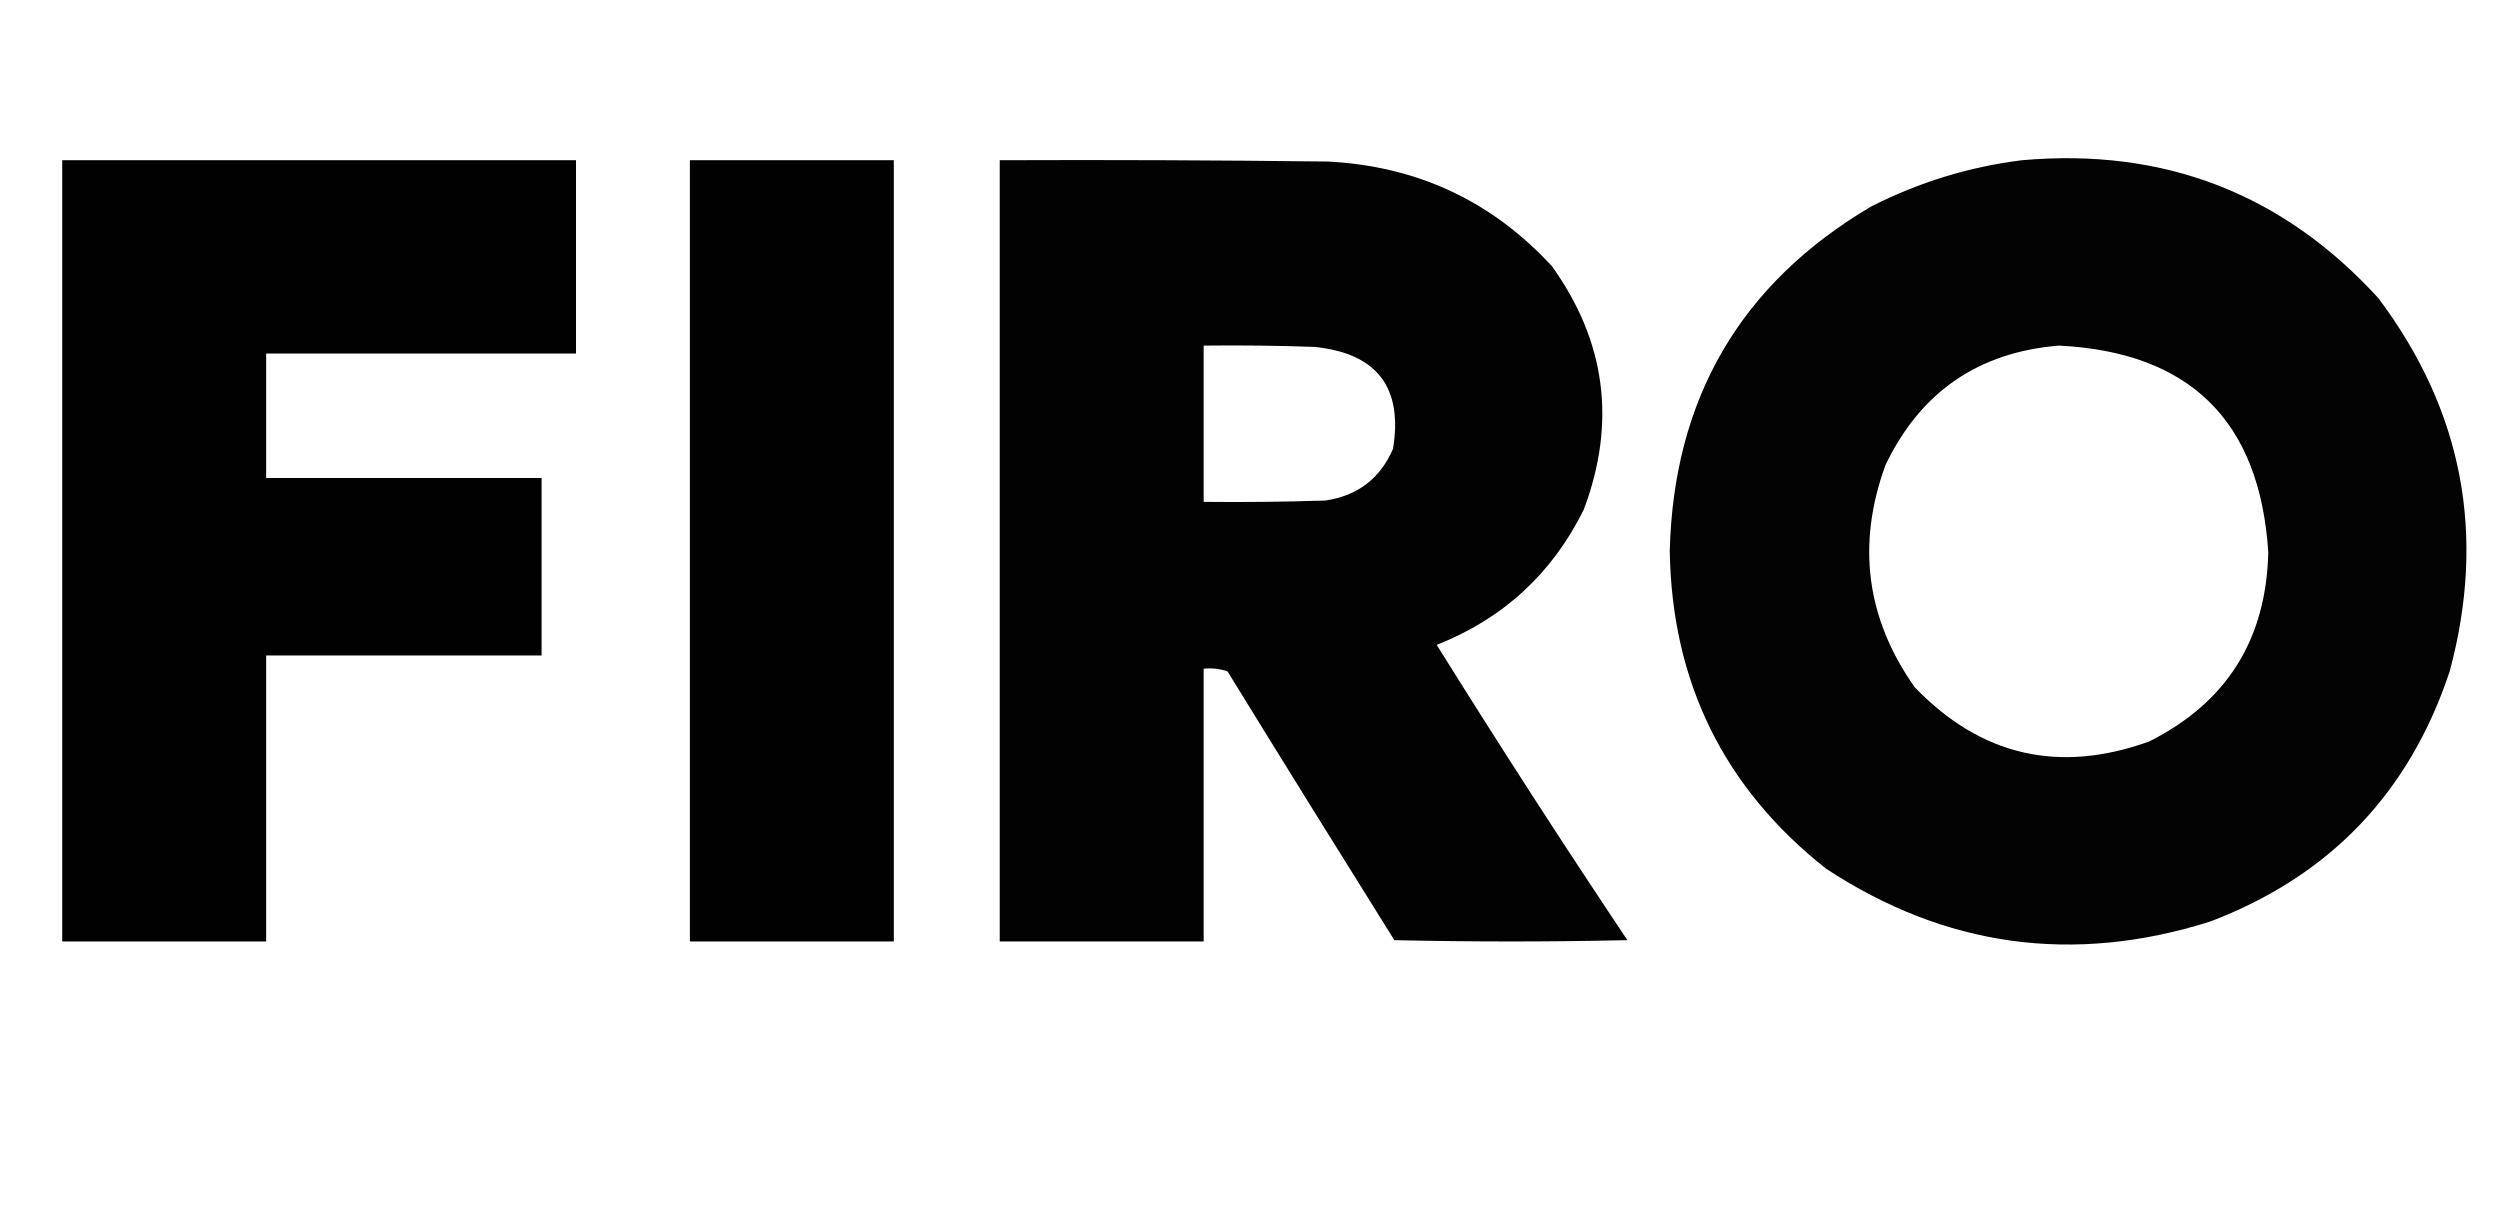 <?xml version="1.0" encoding="UTF-8"?>
<!DOCTYPE svg PUBLIC "-//W3C//DTD SVG 1.1//EN" "http://www.w3.org/Graphics/SVG/1.1/DTD/svg11.dtd">
<svg xmlns="http://www.w3.org/2000/svg" version="1.1" width="944px" height="462px" style="shape-rendering:geometricPrecision; text-rendering:geometricPrecision; image-rendering:optimizeQuality; fill-rule:evenodd; clip-rule:evenodd" xmlns:xlink="http://www.w3.org/1999/xlink">
<g><path style="opacity:0.994" fill="#000000" d="M 23.5,60.5 C 88.167,60.5 152.833,60.5 217.5,60.5C 217.5,84.833 217.5,109.167 217.5,133.5C 178.5,133.5 139.5,133.5 100.5,133.5C 100.5,149.167 100.5,164.833 100.5,180.5C 135.167,180.5 169.833,180.5 204.5,180.5C 204.5,202.833 204.5,225.167 204.5,247.5C 169.833,247.5 135.167,247.5 100.5,247.5C 100.5,283.5 100.5,319.5 100.5,355.5C 74.833,355.5 49.167,355.5 23.5,355.5C 23.5,257.167 23.5,158.833 23.5,60.5 Z"/></g>
<g><path style="opacity:0.996" fill="#000000" d="M 260.5,60.5 C 286.167,60.5 311.833,60.5 337.5,60.5C 337.5,158.833 337.5,257.167 337.5,355.5C 311.833,355.5 286.167,355.5 260.5,355.5C 260.5,257.167 260.5,158.833 260.5,60.5 Z"/></g>
<g><path style="opacity:0.991" fill="#000000" d="M 377.5,60.5 C 418.835,60.333 460.168,60.5 501.5,61C 535.151,62.746 563.318,75.913 586,100.5C 606.407,128.952 610.407,159.618 598,192.5C 586.043,216.624 567.543,233.624 542.5,243.5C 565.909,281.07 589.909,318.237 614.5,355C 585.167,355.667 555.833,355.667 526.5,355C 505.375,321.251 484.375,287.417 463.5,253.5C 460.572,252.516 457.572,252.183 454.5,252.5C 454.5,286.833 454.5,321.167 454.5,355.5C 428.833,355.5 403.167,355.5 377.5,355.5C 377.5,257.167 377.5,158.833 377.5,60.5 Z M 454.5,130.5 C 468.504,130.333 482.504,130.5 496.5,131C 519.979,133.48 529.812,146.314 526,169.5C 521.153,180.684 512.653,187.184 500.5,189C 485.17,189.5 469.837,189.667 454.5,189.5C 454.5,169.833 454.5,150.167 454.5,130.5 Z"/></g>
<g><path style="opacity:0.987" fill="#000000" d="M 763.5,60.5 C 817.117,55.751 861.95,73.084 898,112.5C 929.908,154.921 938.908,201.921 925,253.5C 909.816,299.351 879.649,330.851 834.5,348C 782.861,364.274 734.528,357.608 689.5,328C 650.931,297.525 631.264,257.525 630.5,208C 631.944,150.414 657.277,107.081 706.5,78C 724.598,68.797 743.598,62.964 763.5,60.5 Z M 777.5,130.5 C 826.973,132.972 853.306,158.972 856.5,208.5C 855.765,241.499 840.765,265.332 811.5,280C 777.419,292.245 747.919,285.411 723,259.5C 704.669,233.539 701.002,205.539 712,175.5C 725.239,147.966 747.072,132.966 777.5,130.5 Z"/></g>
</svg>
